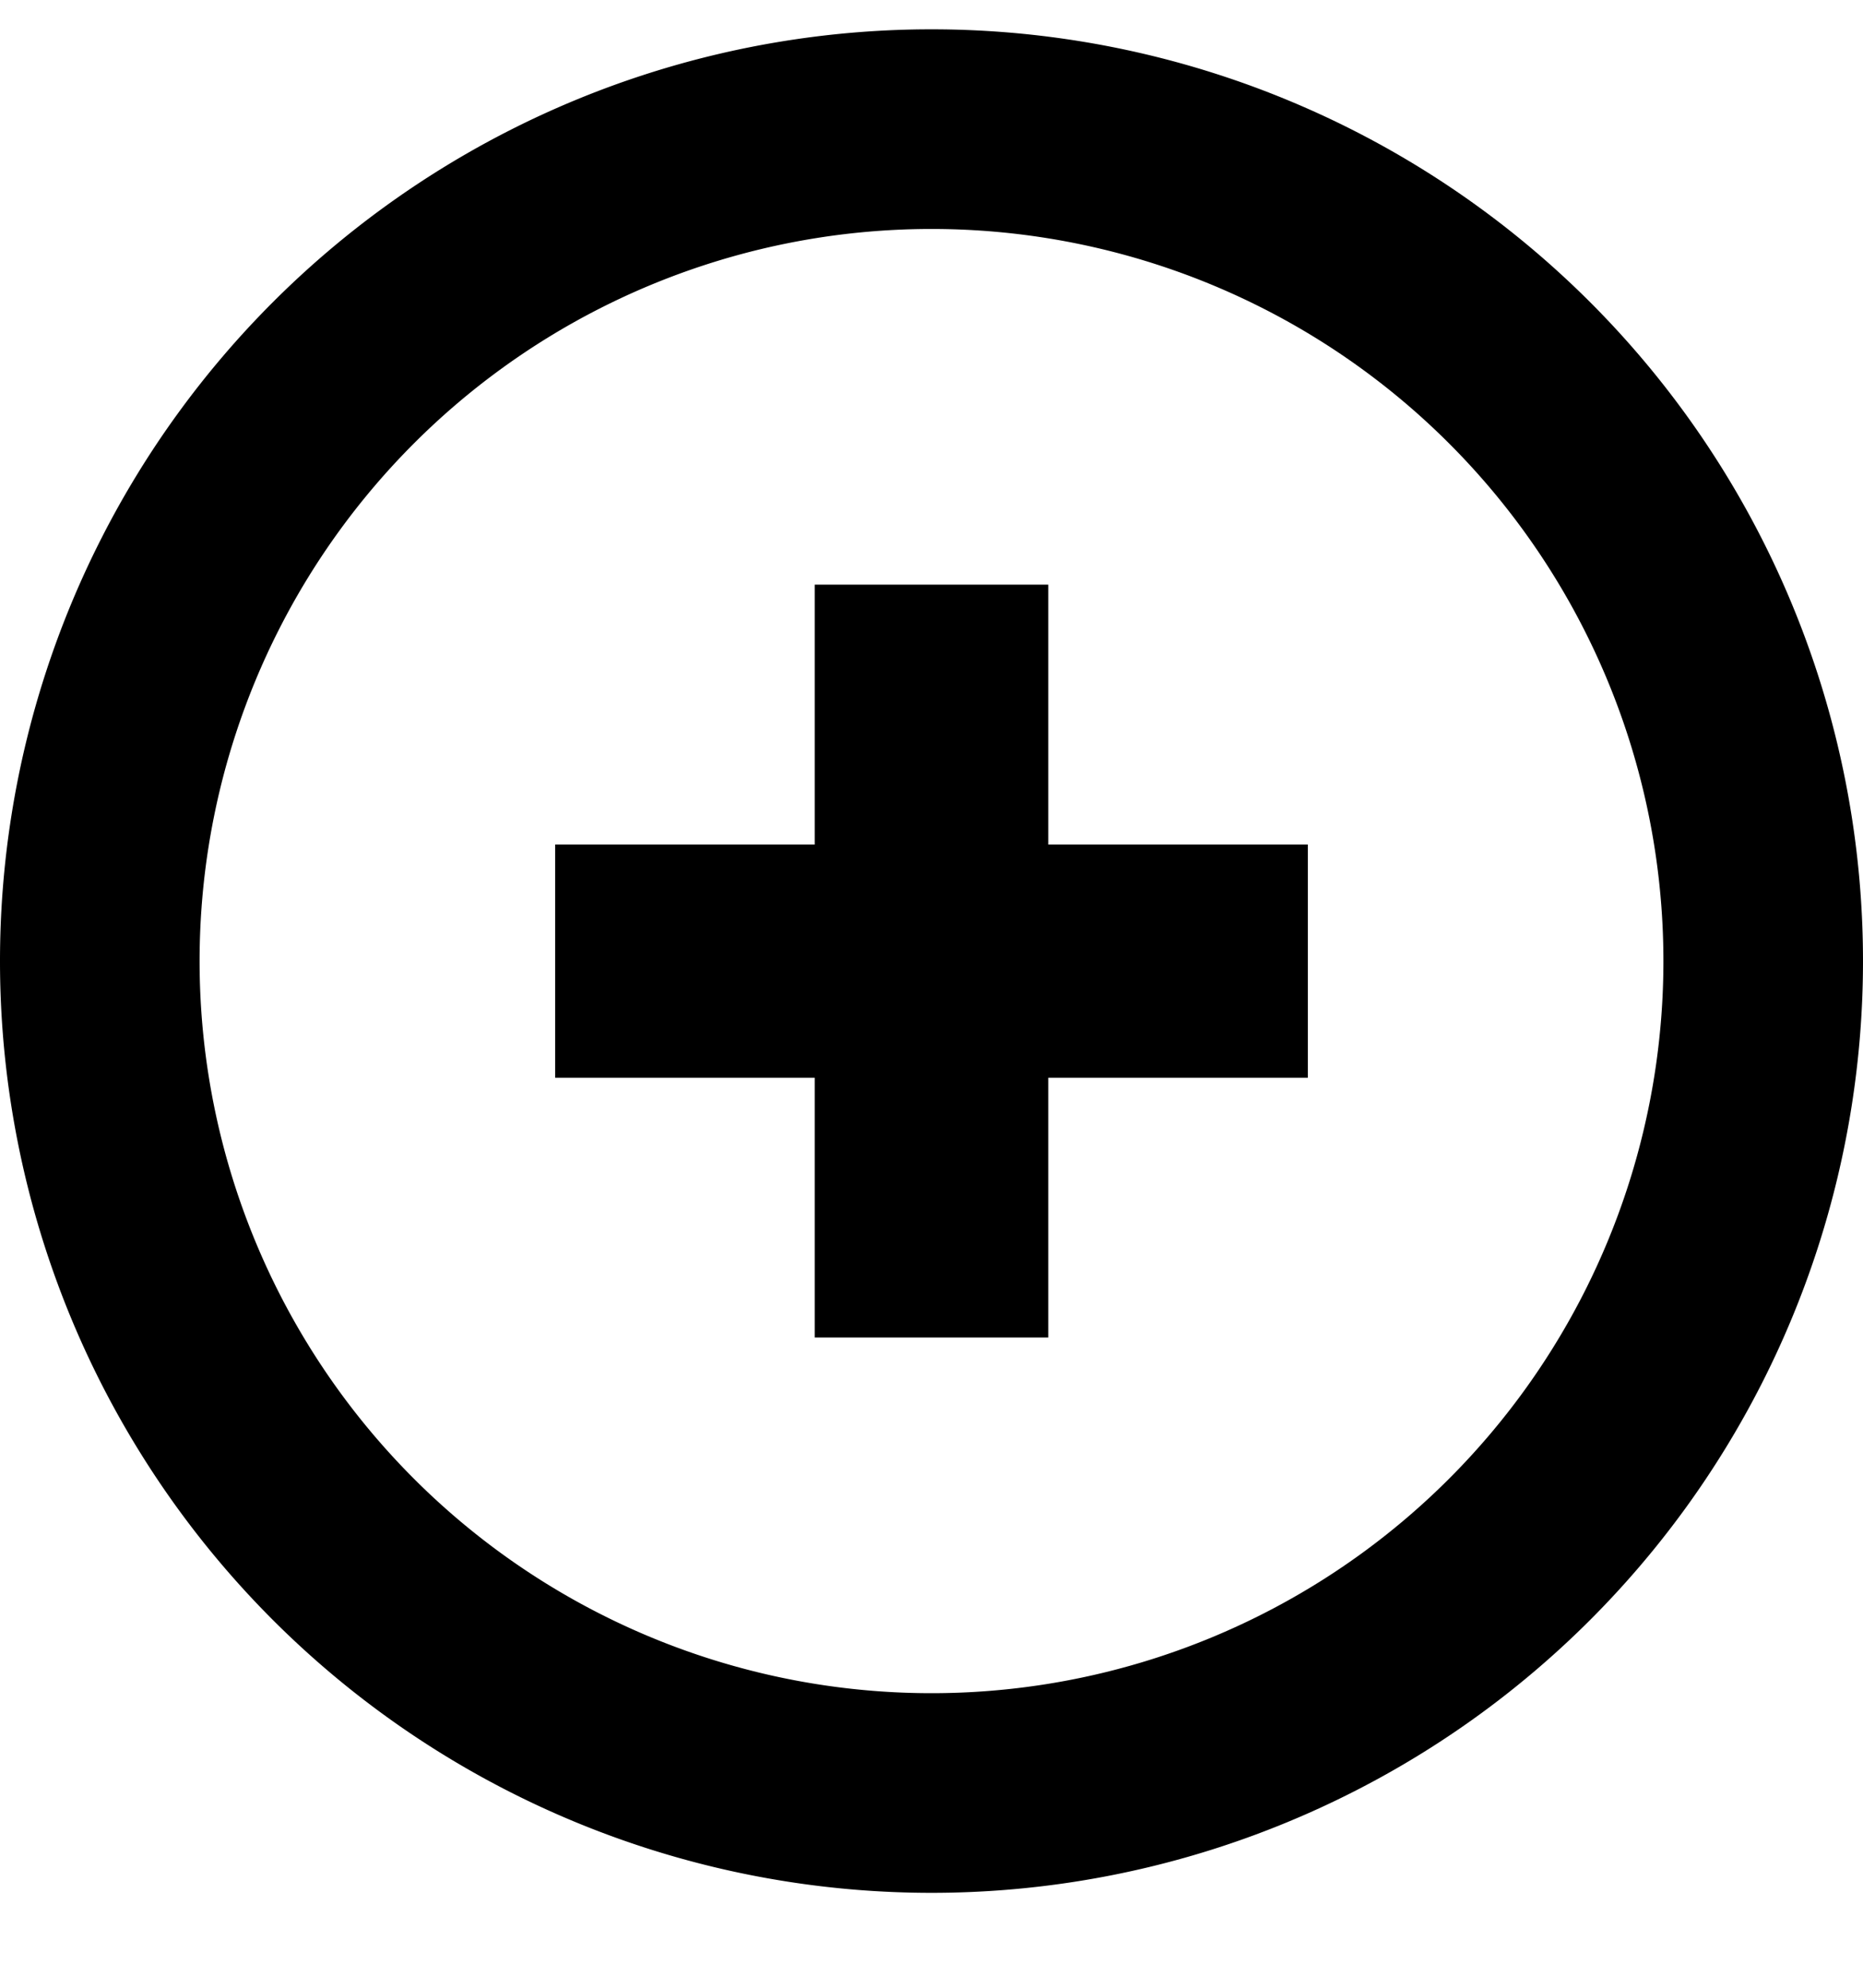 <svg xmlns="http://www.w3.org/2000/svg" width="15" height="16" fill="currentColor" viewBox="0 0 15 16">
  <path d="M8.439 6.798h2.091v1.877H8.44v2.091H6.56V8.675H4.47V6.798h2.09V4.706h1.88v2.092Z"/>
  <path fill-rule="evenodd" d="M7.5.236a7.5 7.5 0 1 1 0 15 7.5 7.5 0 0 1 0-15Zm0 1.607a5.893 5.893 0 1 0 0 11.786 5.893 5.893 0 0 0 0-11.786Z" clip-rule="evenodd"/>
</svg>
